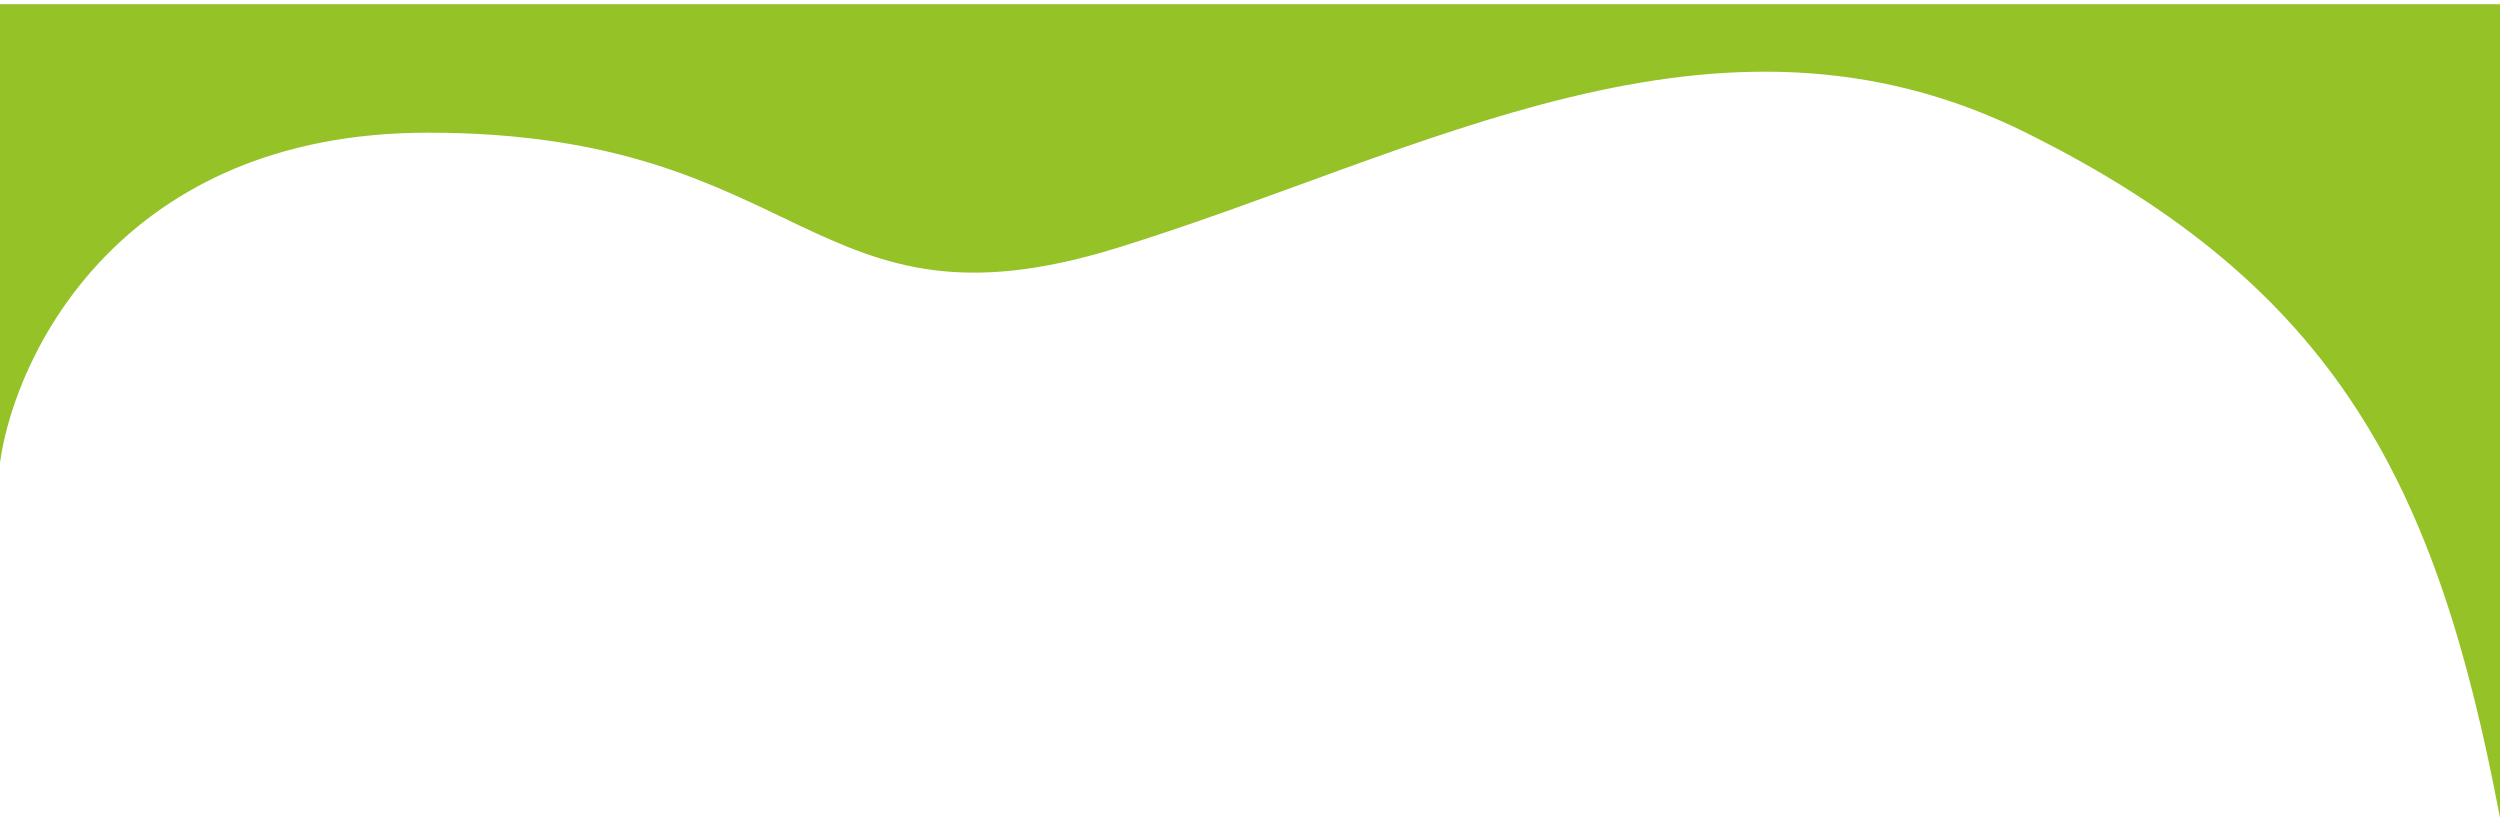 <svg width="298" height="98" viewBox="0 0 298 98" fill="none" xmlns="http://www.w3.org/2000/svg">
<path d="M298 0.5V97.5C290.5 57.679 278.5 34.195 241.5 15.816C204.5 -2.563 169.5 18.368 133 29.6C96.5 40.832 96.5 15.816 51 15.816C14.6 15.816 1.833 42.023 0 55.126V0.5H298Z" fill="#95C227"/>
</svg>
